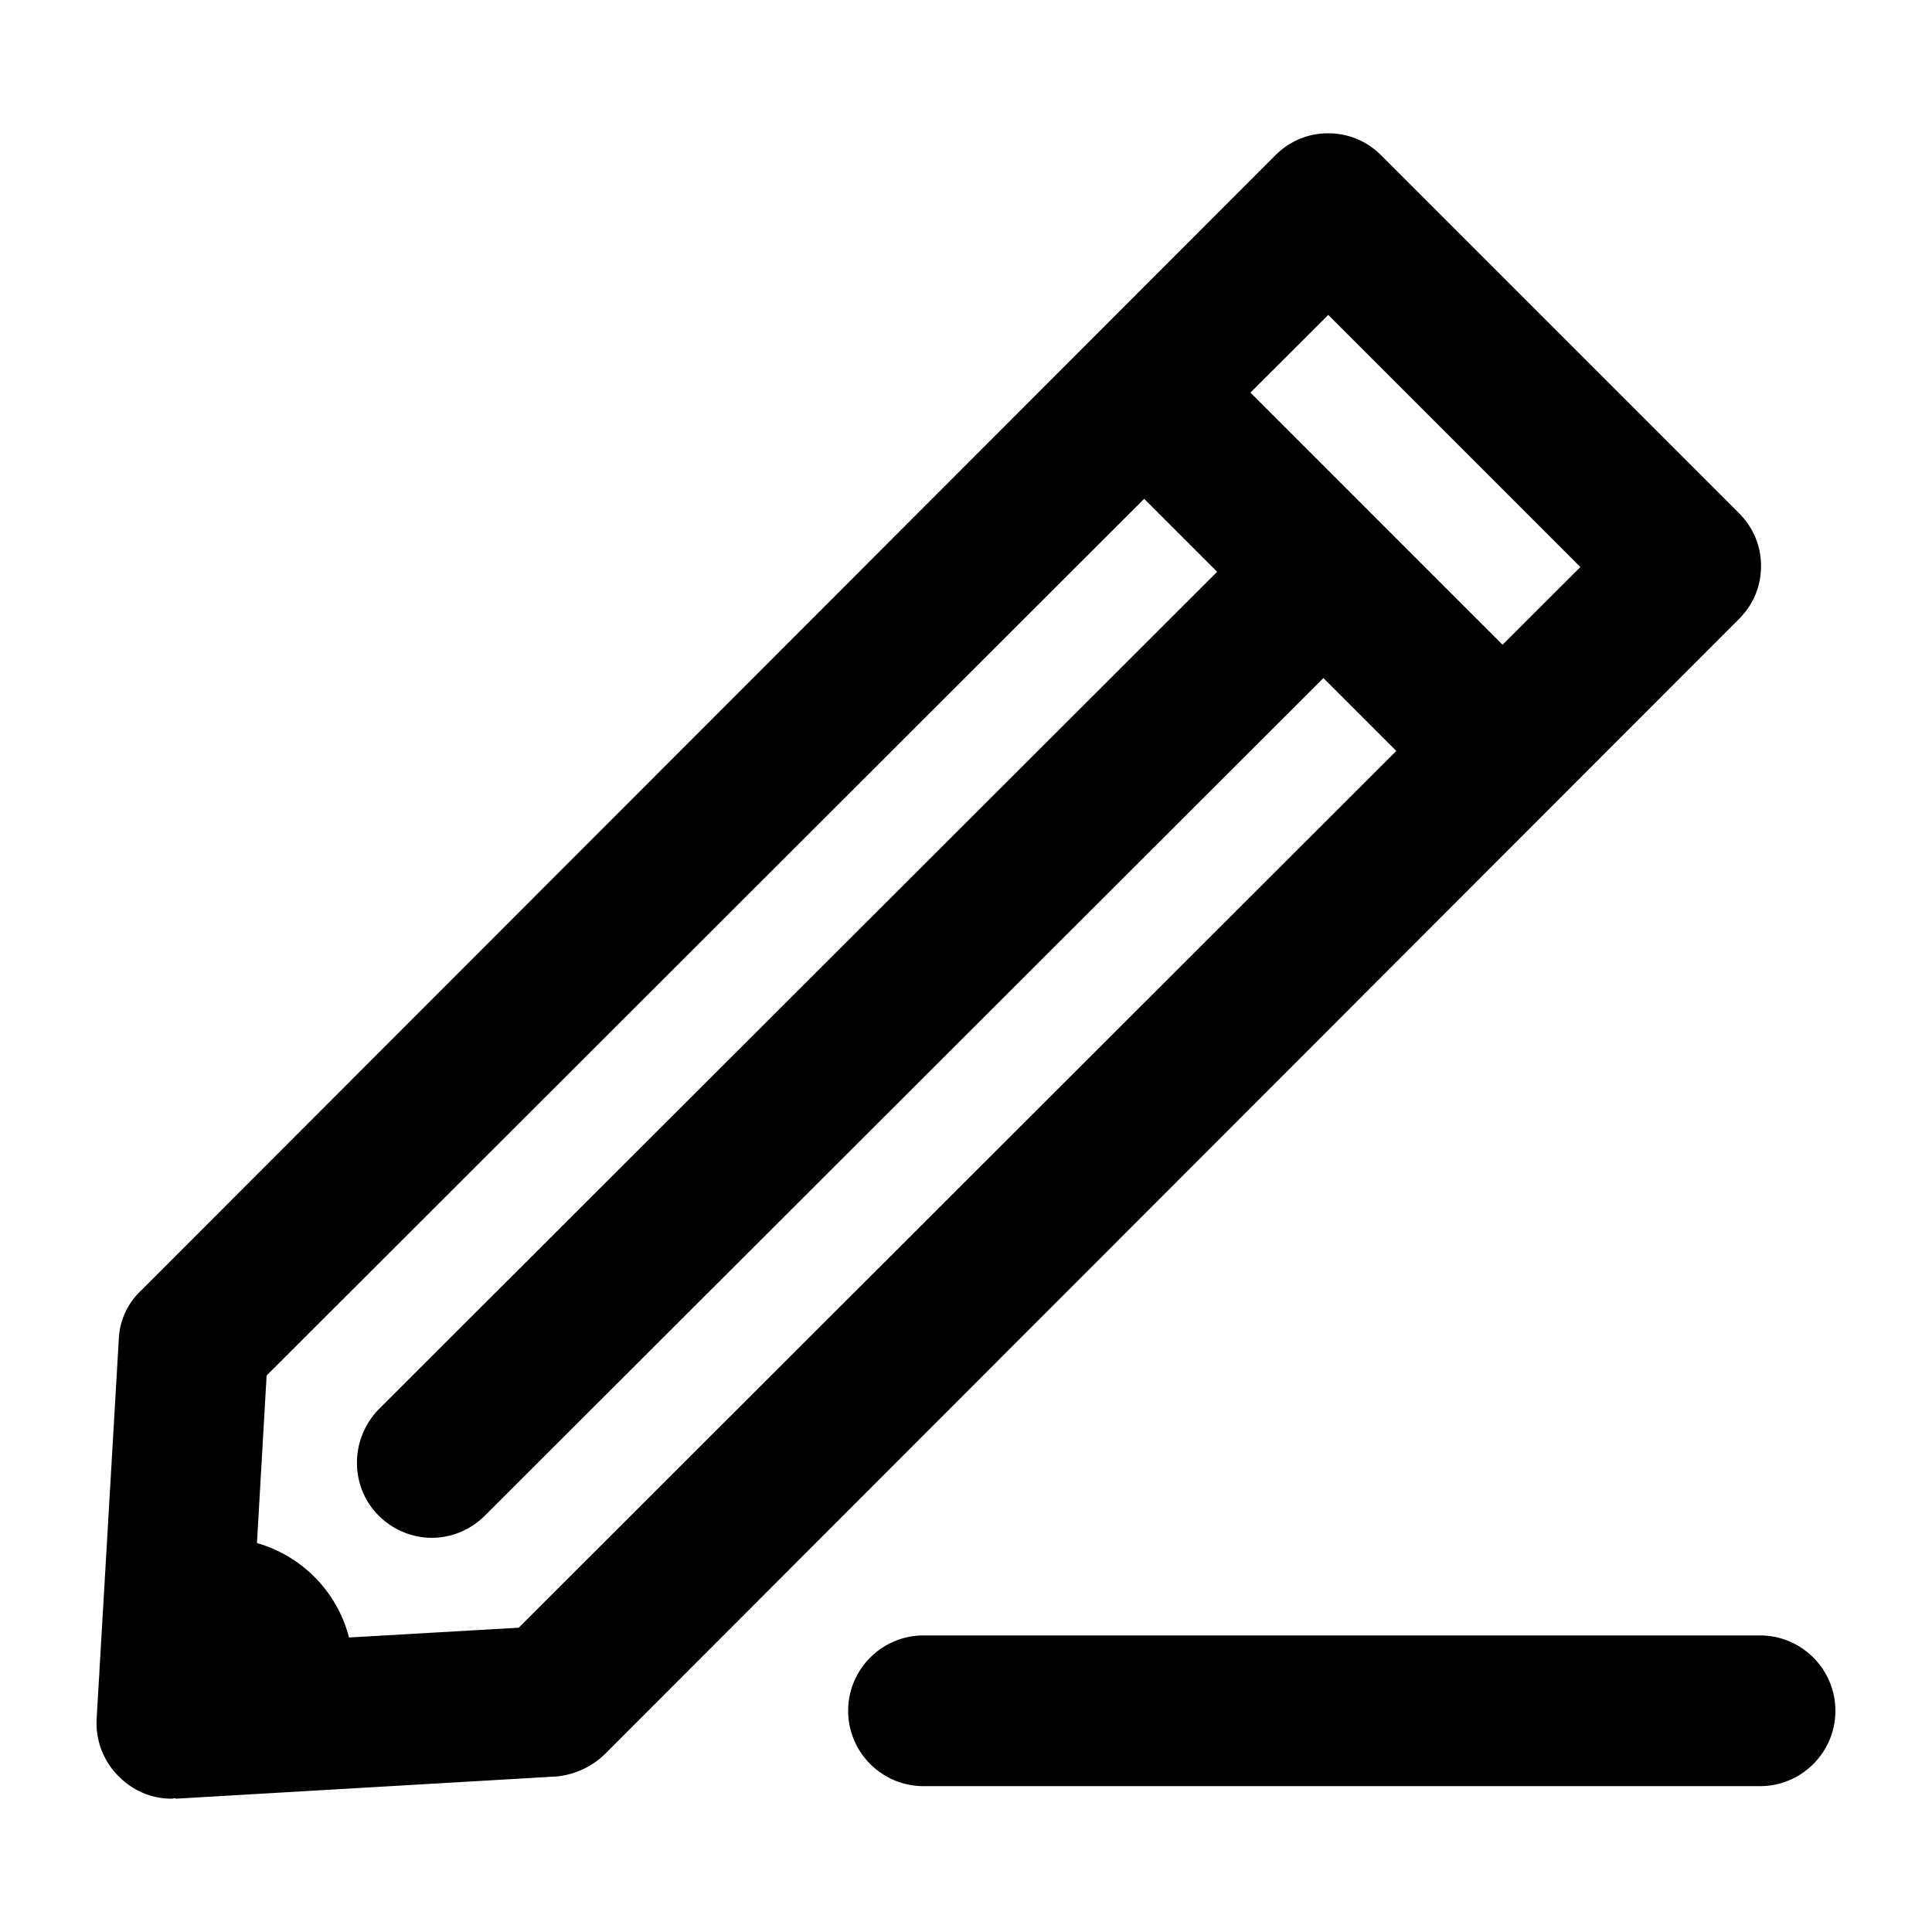 <svg xmlns="http://www.w3.org/2000/svg" viewBox="0 0 32 32"><path d="M29.168 9.376c0-.336-.128-.64-.368-.88l-5.92-5.92c-.24-.24-.544-.368-.88-.368s-.64.128-.88.368l-18.784 18.8a1.171 1.171 0 0 0-.368.8L1.6 28.48a1.24 1.24 0 0 0 .368.944c.24.24.544.368.88.368.016 0 .048-.016.064 0l6.304-.368a1.33 1.33 0 0 0 .8-.368l18.784-18.8c.24-.24.368-.544.368-.88zM8.592 26.96l-2.811.162a2.198 2.198 0 0 0-1.525-1.564l.16-2.775L18.951 8.262l1.209 1.209L6.272 23.343c-.48.496-.48 1.28 0 1.76.24.24.56.368.88.368s.64-.128.88-.368L21.92 11.231l1.207 1.207L8.592 26.959zm16.295-16.281l-4.176-4.176L22 5.216l4.176 4.176-1.289 1.287zM29.152 27.088H15.296c-.688 0-1.248.56-1.248 1.248s.56 1.248 1.248 1.248h13.856c.688 0 1.248-.56 1.248-1.248s-.56-1.248-1.248-1.248z"/></svg>